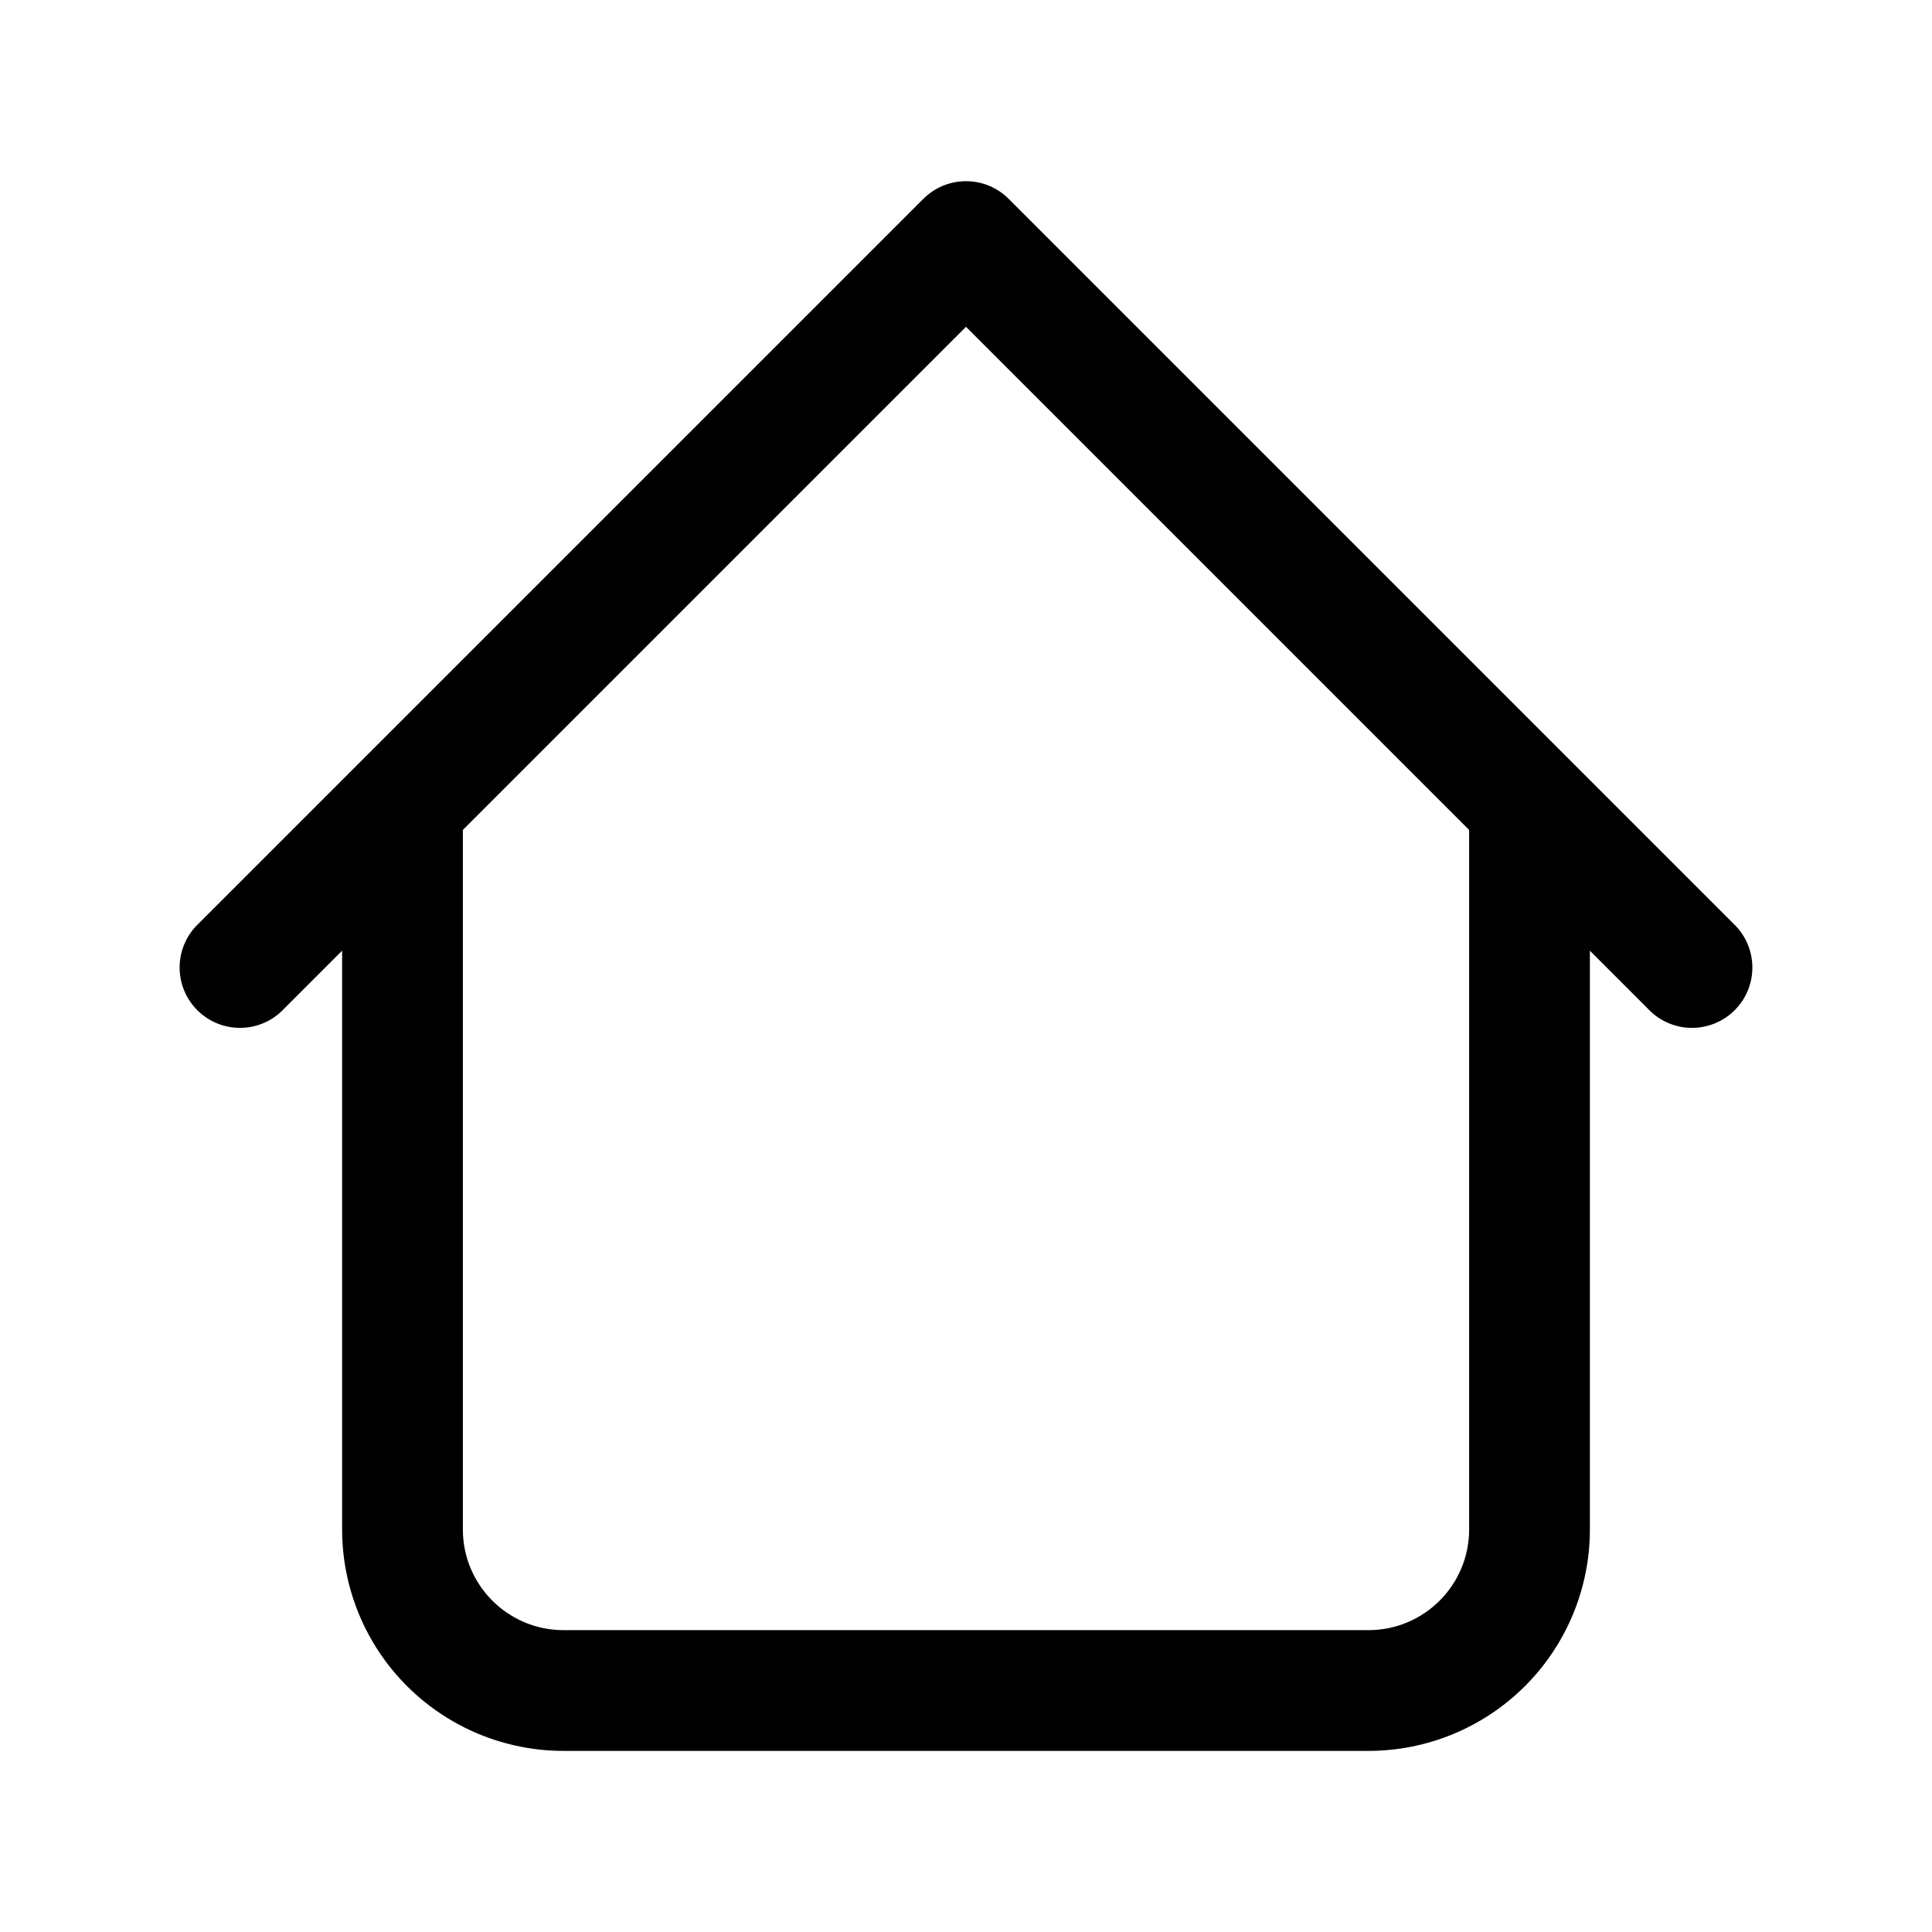 <svg width="50" height="50" viewBox="0 0 50 50" fill="none" xmlns="http://www.w3.org/2000/svg">
<path d="M41.146 20.833C41.146 20.419 40.981 20.022 40.688 19.729C40.395 19.436 39.998 19.271 39.583 19.271C39.169 19.271 38.771 19.436 38.478 19.729C38.185 20.022 38.021 20.419 38.021 20.833H41.146ZM11.979 20.833C11.979 20.419 11.815 20.022 11.521 19.729C11.228 19.436 10.831 19.271 10.417 19.271C10.002 19.271 9.605 19.436 9.312 19.729C9.019 20.022 8.854 20.419 8.854 20.833H11.979ZM42.646 26.104C42.789 26.258 42.961 26.381 43.153 26.466C43.345 26.552 43.551 26.598 43.761 26.601C43.971 26.605 44.179 26.566 44.374 26.488C44.569 26.409 44.745 26.292 44.894 26.144C45.042 25.995 45.159 25.819 45.238 25.624C45.316 25.43 45.355 25.221 45.351 25.012C45.347 24.802 45.301 24.595 45.216 24.403C45.131 24.212 45.008 24.039 44.854 23.896L42.646 26.104ZM25 6.25L26.104 5.146C25.811 4.853 25.414 4.689 25 4.689C24.586 4.689 24.189 4.853 23.896 5.146L25 6.25ZM5.146 23.896C4.992 24.039 4.869 24.212 4.784 24.403C4.698 24.595 4.652 24.802 4.649 25.012C4.645 25.221 4.684 25.43 4.762 25.624C4.841 25.819 4.958 25.995 5.106 26.144C5.254 26.292 5.431 26.409 5.626 26.488C5.82 26.566 6.029 26.605 6.239 26.601C6.448 26.598 6.655 26.552 6.847 26.466C7.039 26.381 7.211 26.258 7.354 26.104L5.146 23.896ZM14.583 45.313H35.417V42.188H14.583V45.313ZM41.146 39.583V20.833H38.021V39.583H41.146ZM11.979 39.583V20.833H8.854V39.583H11.979ZM44.854 23.896L26.104 5.146L23.896 7.354L42.646 26.104L44.854 23.896ZM23.896 5.146L5.146 23.896L7.354 26.104L26.104 7.354L23.896 5.146ZM35.417 45.313C36.936 45.313 38.393 44.709 39.468 43.635C40.542 42.56 41.146 41.103 41.146 39.583H38.021C38.021 41.021 36.854 42.188 35.417 42.188V45.313ZM14.583 42.188C13.146 42.188 11.979 41.021 11.979 39.583H8.854C8.854 41.103 9.458 42.56 10.532 43.635C11.607 44.709 13.064 45.313 14.583 45.313V42.188Z" fill="black"/>
</svg>
